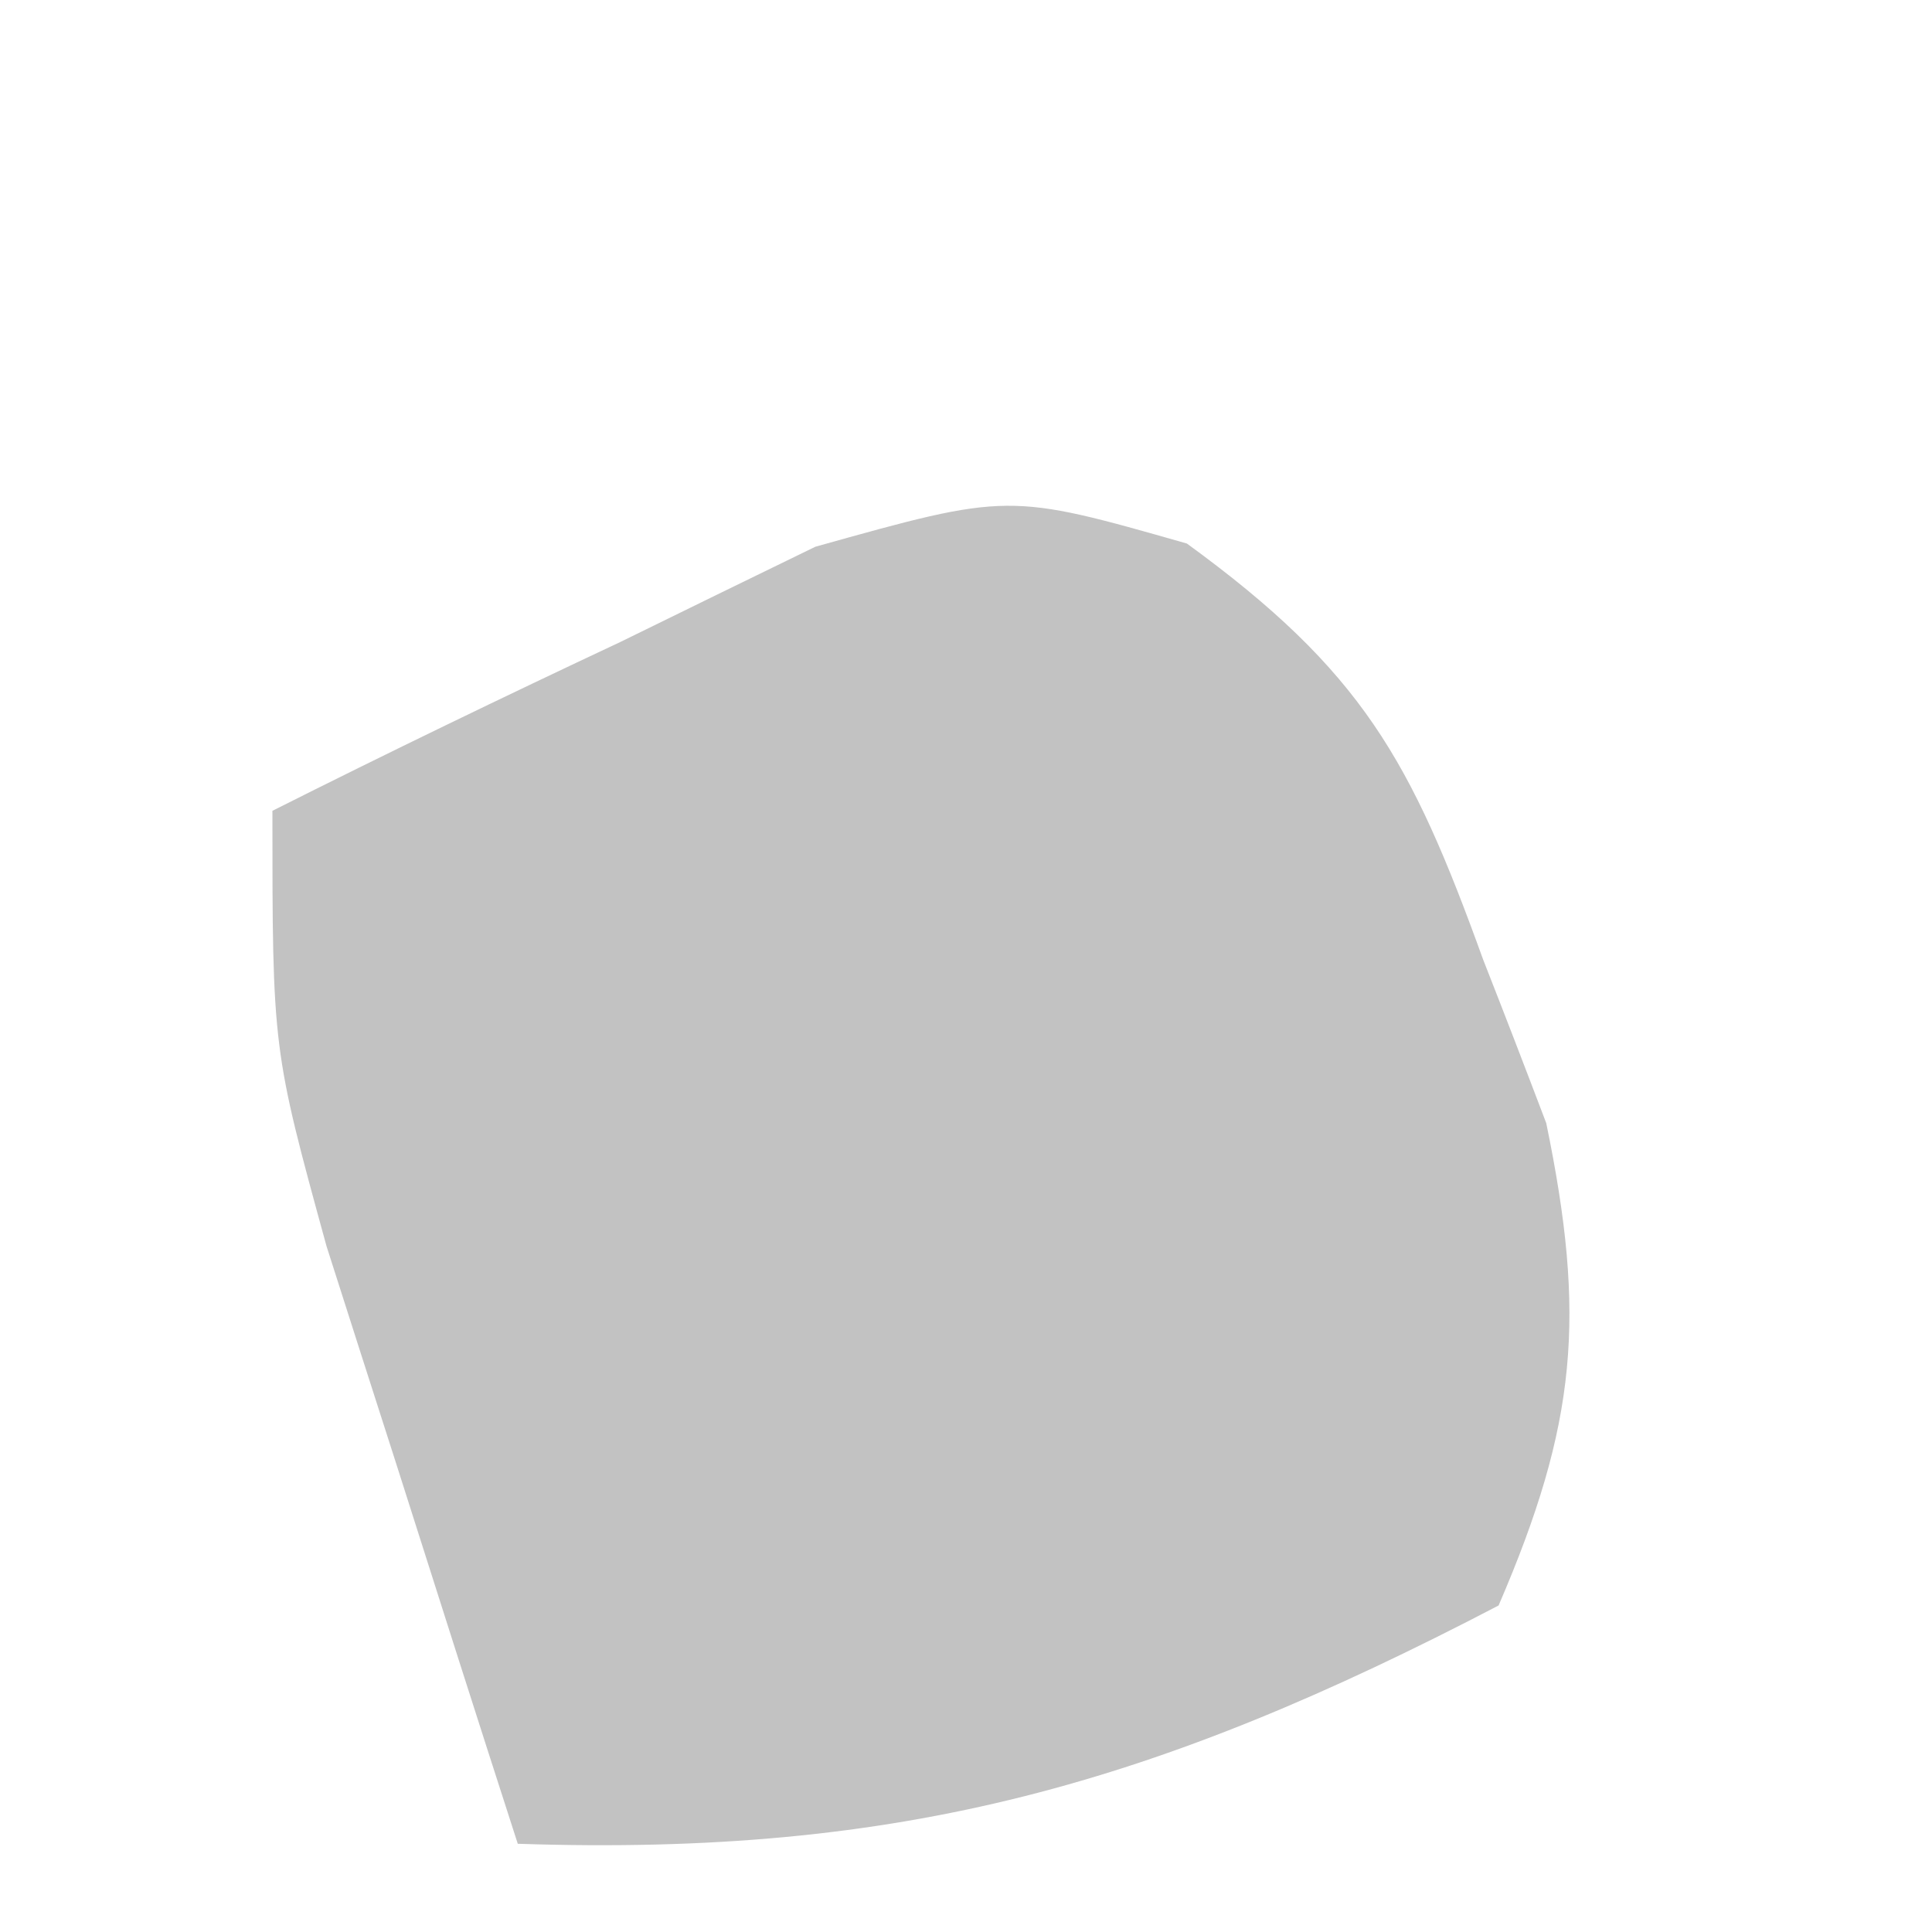 <svg width="3" height="3" viewBox="0 0 3 3" fill="none" xmlns="http://www.w3.org/2000/svg">
<path d="M1.843 0.844C2.115 1.042 2.191 1.18 2.303 1.49C2.336 1.574 2.368 1.657 2.401 1.744C2.463 2.044 2.449 2.21 2.327 2.493C1.796 2.77 1.4 2.883 0.804 2.863C0.74 2.665 0.677 2.467 0.614 2.269C0.561 2.104 0.561 2.104 0.507 1.935C0.423 1.629 0.423 1.629 0.423 1.259C0.602 1.169 0.782 1.082 0.963 0.997C1.063 0.948 1.163 0.899 1.266 0.849C1.566 0.765 1.566 0.765 1.843 0.844Z" fill="#C2C2C2"/>
</svg>
